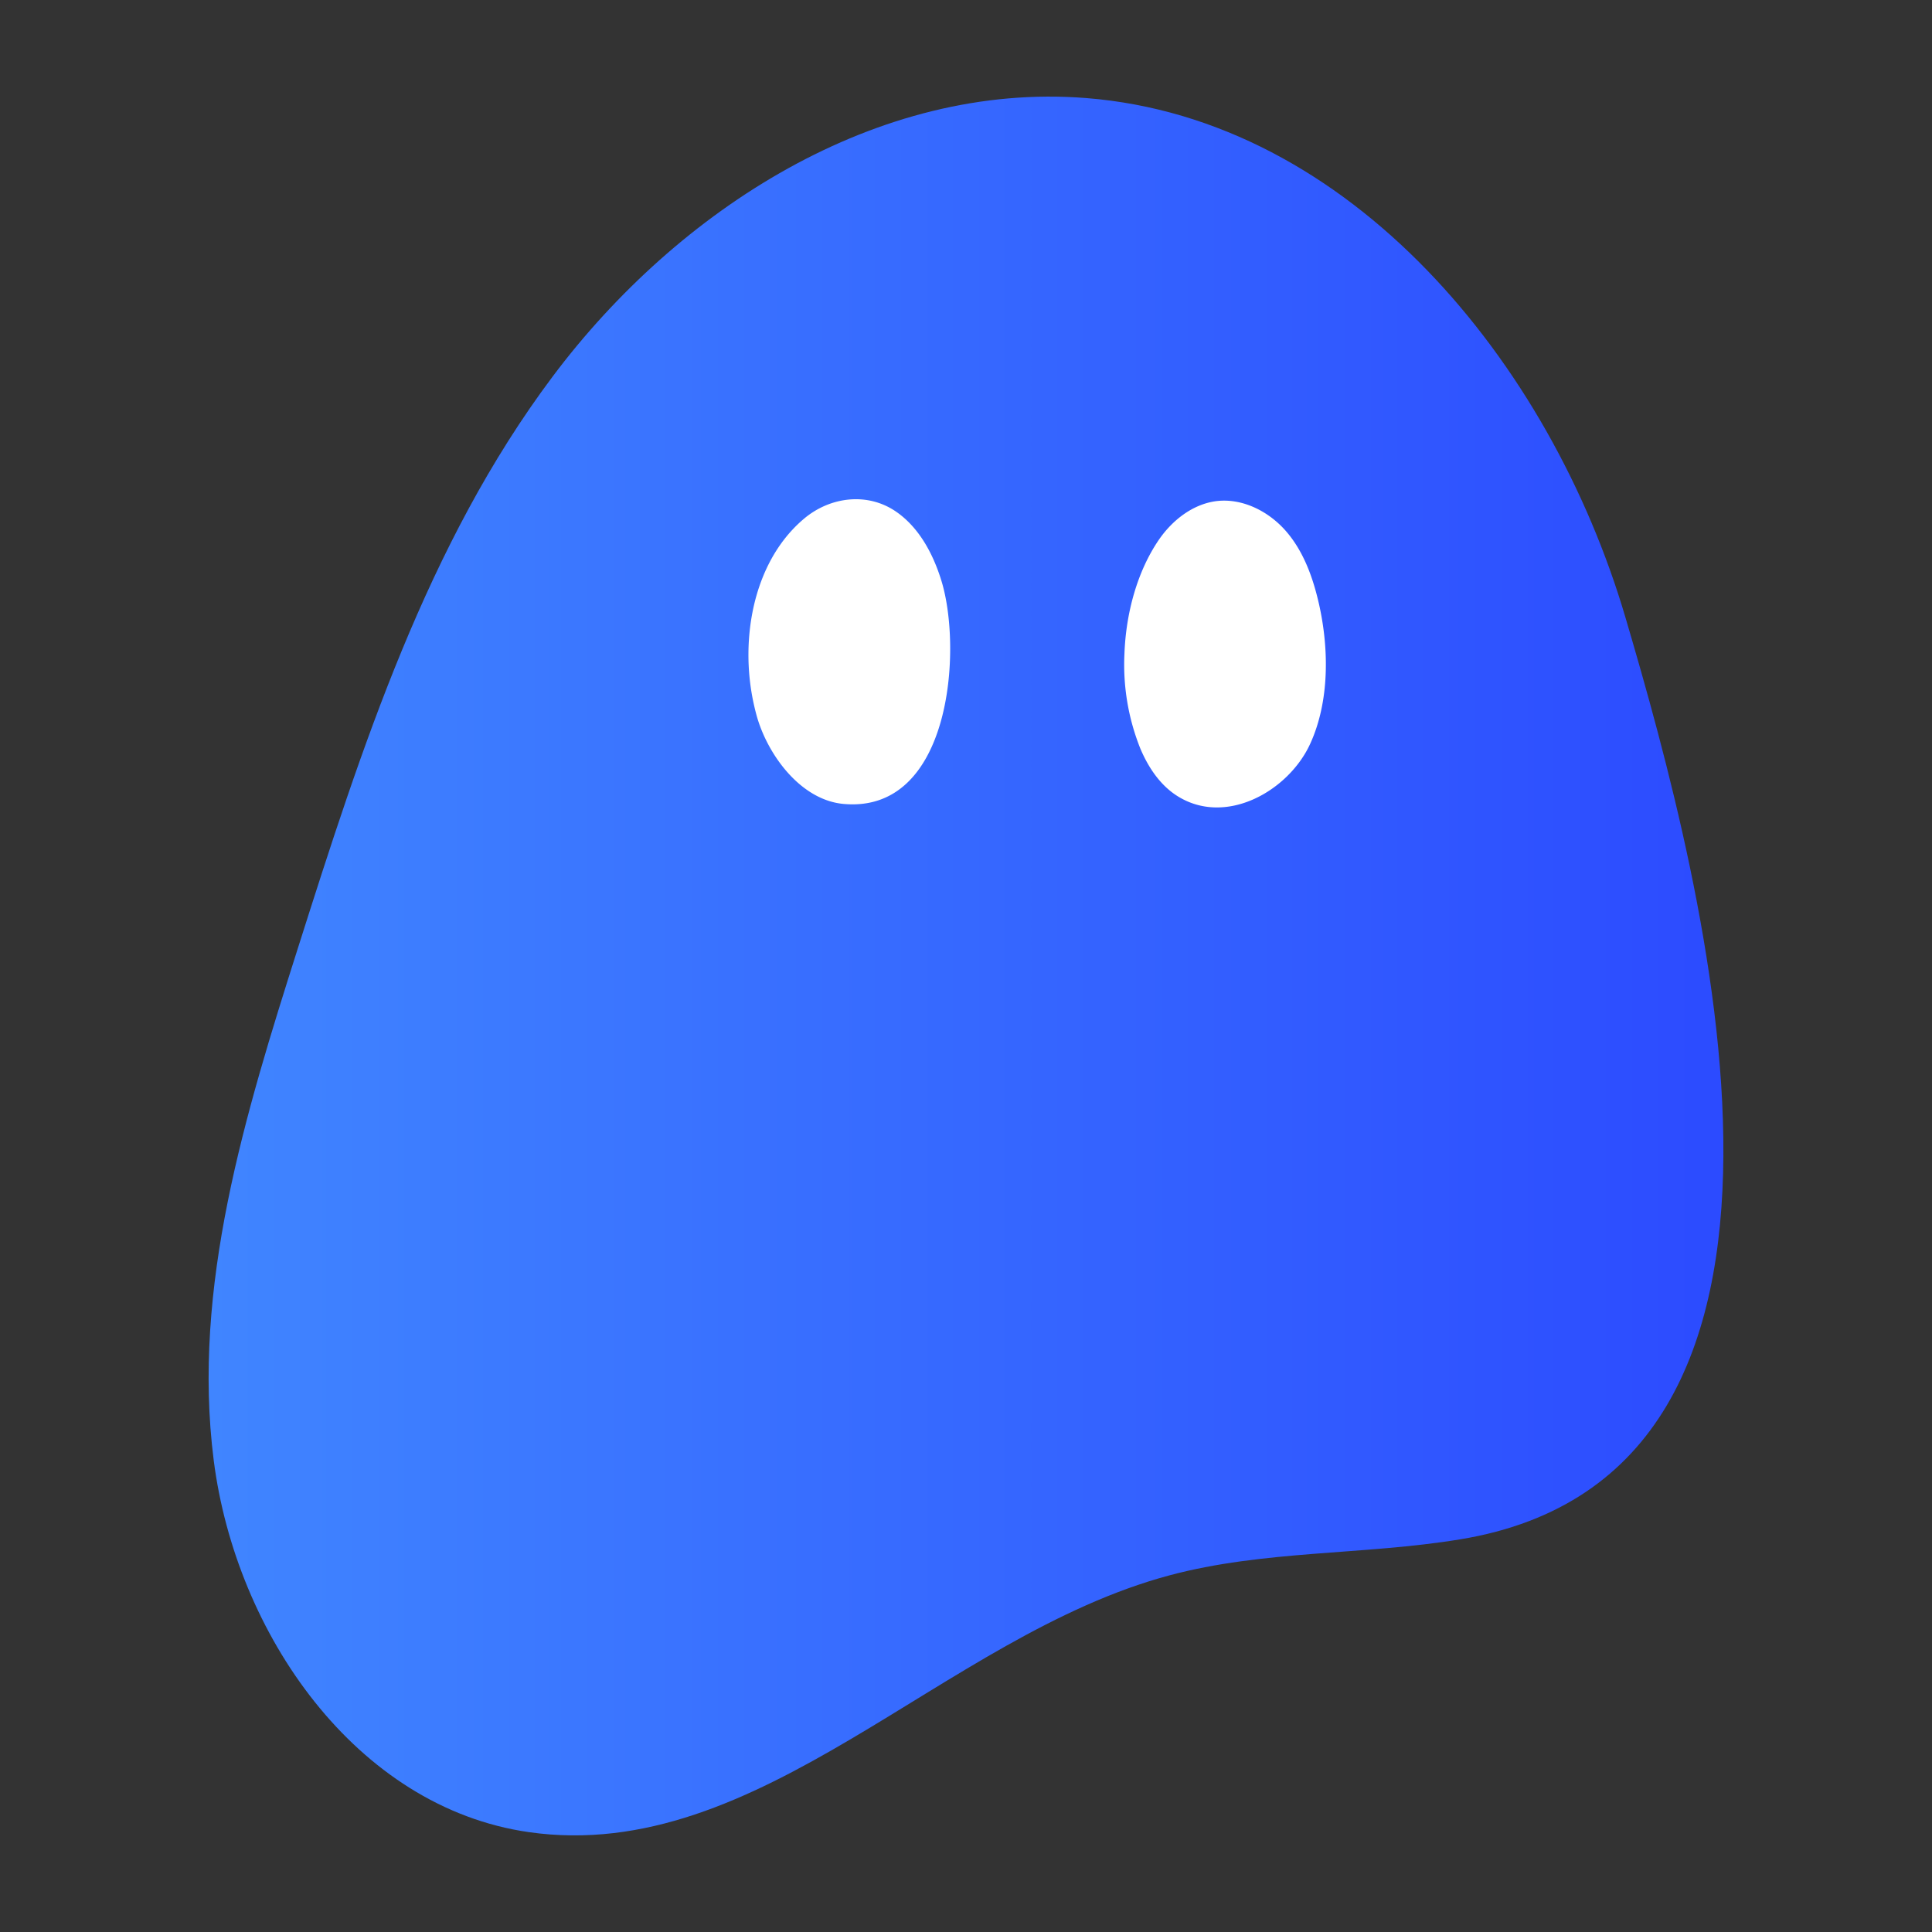 <svg id="Layer_1" data-name="Layer 1" xmlns="http://www.w3.org/2000/svg" xmlns:xlink="http://www.w3.org/1999/xlink" viewBox="0 0 500 500"><rect x="0" y="0" width="500" height="500" fill="#333333" stroke="none"/><defs><style>.cls-1{fill:url(#linear-gradient);}.cls-2{fill:#fff;}</style><linearGradient id="linear-gradient" x1="53.99" y1="250" x2="446.01" y2="250" gradientUnits="userSpaceOnUse"><stop offset="0" stop-color="#4085ff"/><stop offset="1" stop-color="#2c4bff"/></linearGradient></defs><title>BG_Logomark_Gradient</title><path class="cls-1" d="M281.13,25.38c-54-4.3-105.62,28.71-138.13,72.1S93.53,193.62,77.12,245.3C63.45,288.36,49.6,333.11,55.31,377.93s36.8,89.8,81.52,96.22c59.93,8.6,107.27-50.74,165.75-66.43,24.46-6.57,50.32-5.23,75.31-9.34,103.86-17.06,63.54-168.16,42.75-238.66C401.22,93.84,349.59,30.82,281.13,25.38Z"/><path class="cls-2" d="M193.71,168.13c.29-12.87,4.75-25.87,14.5-34,6.69-5.55,16.22-6.79,23.6-1.78,6,4.09,9.66,10.93,11.81,17.9,5.52,17.86,2.49,60.3-25.28,57.81-11.17-1-19.66-12.75-22.47-22.67A59.37,59.37,0,0,1,193.71,168.13Z"/><path class="cls-2" d="M291,169.31c.38-10.72,3.35-21.46,8.9-29.6,3.43-5,8.65-9.15,14.71-10,6.89-.92,13.84,2.65,18.34,7.91s6.88,12,8.4,18.69c2.61,11.59,2.75,25.24-2.29,36.22-5.56,12.14-21.85,21.5-34.49,13.4-4.39-2.82-7.4-7.37-9.43-12.15A58.36,58.36,0,0,1,291,169.31Z"/></svg>